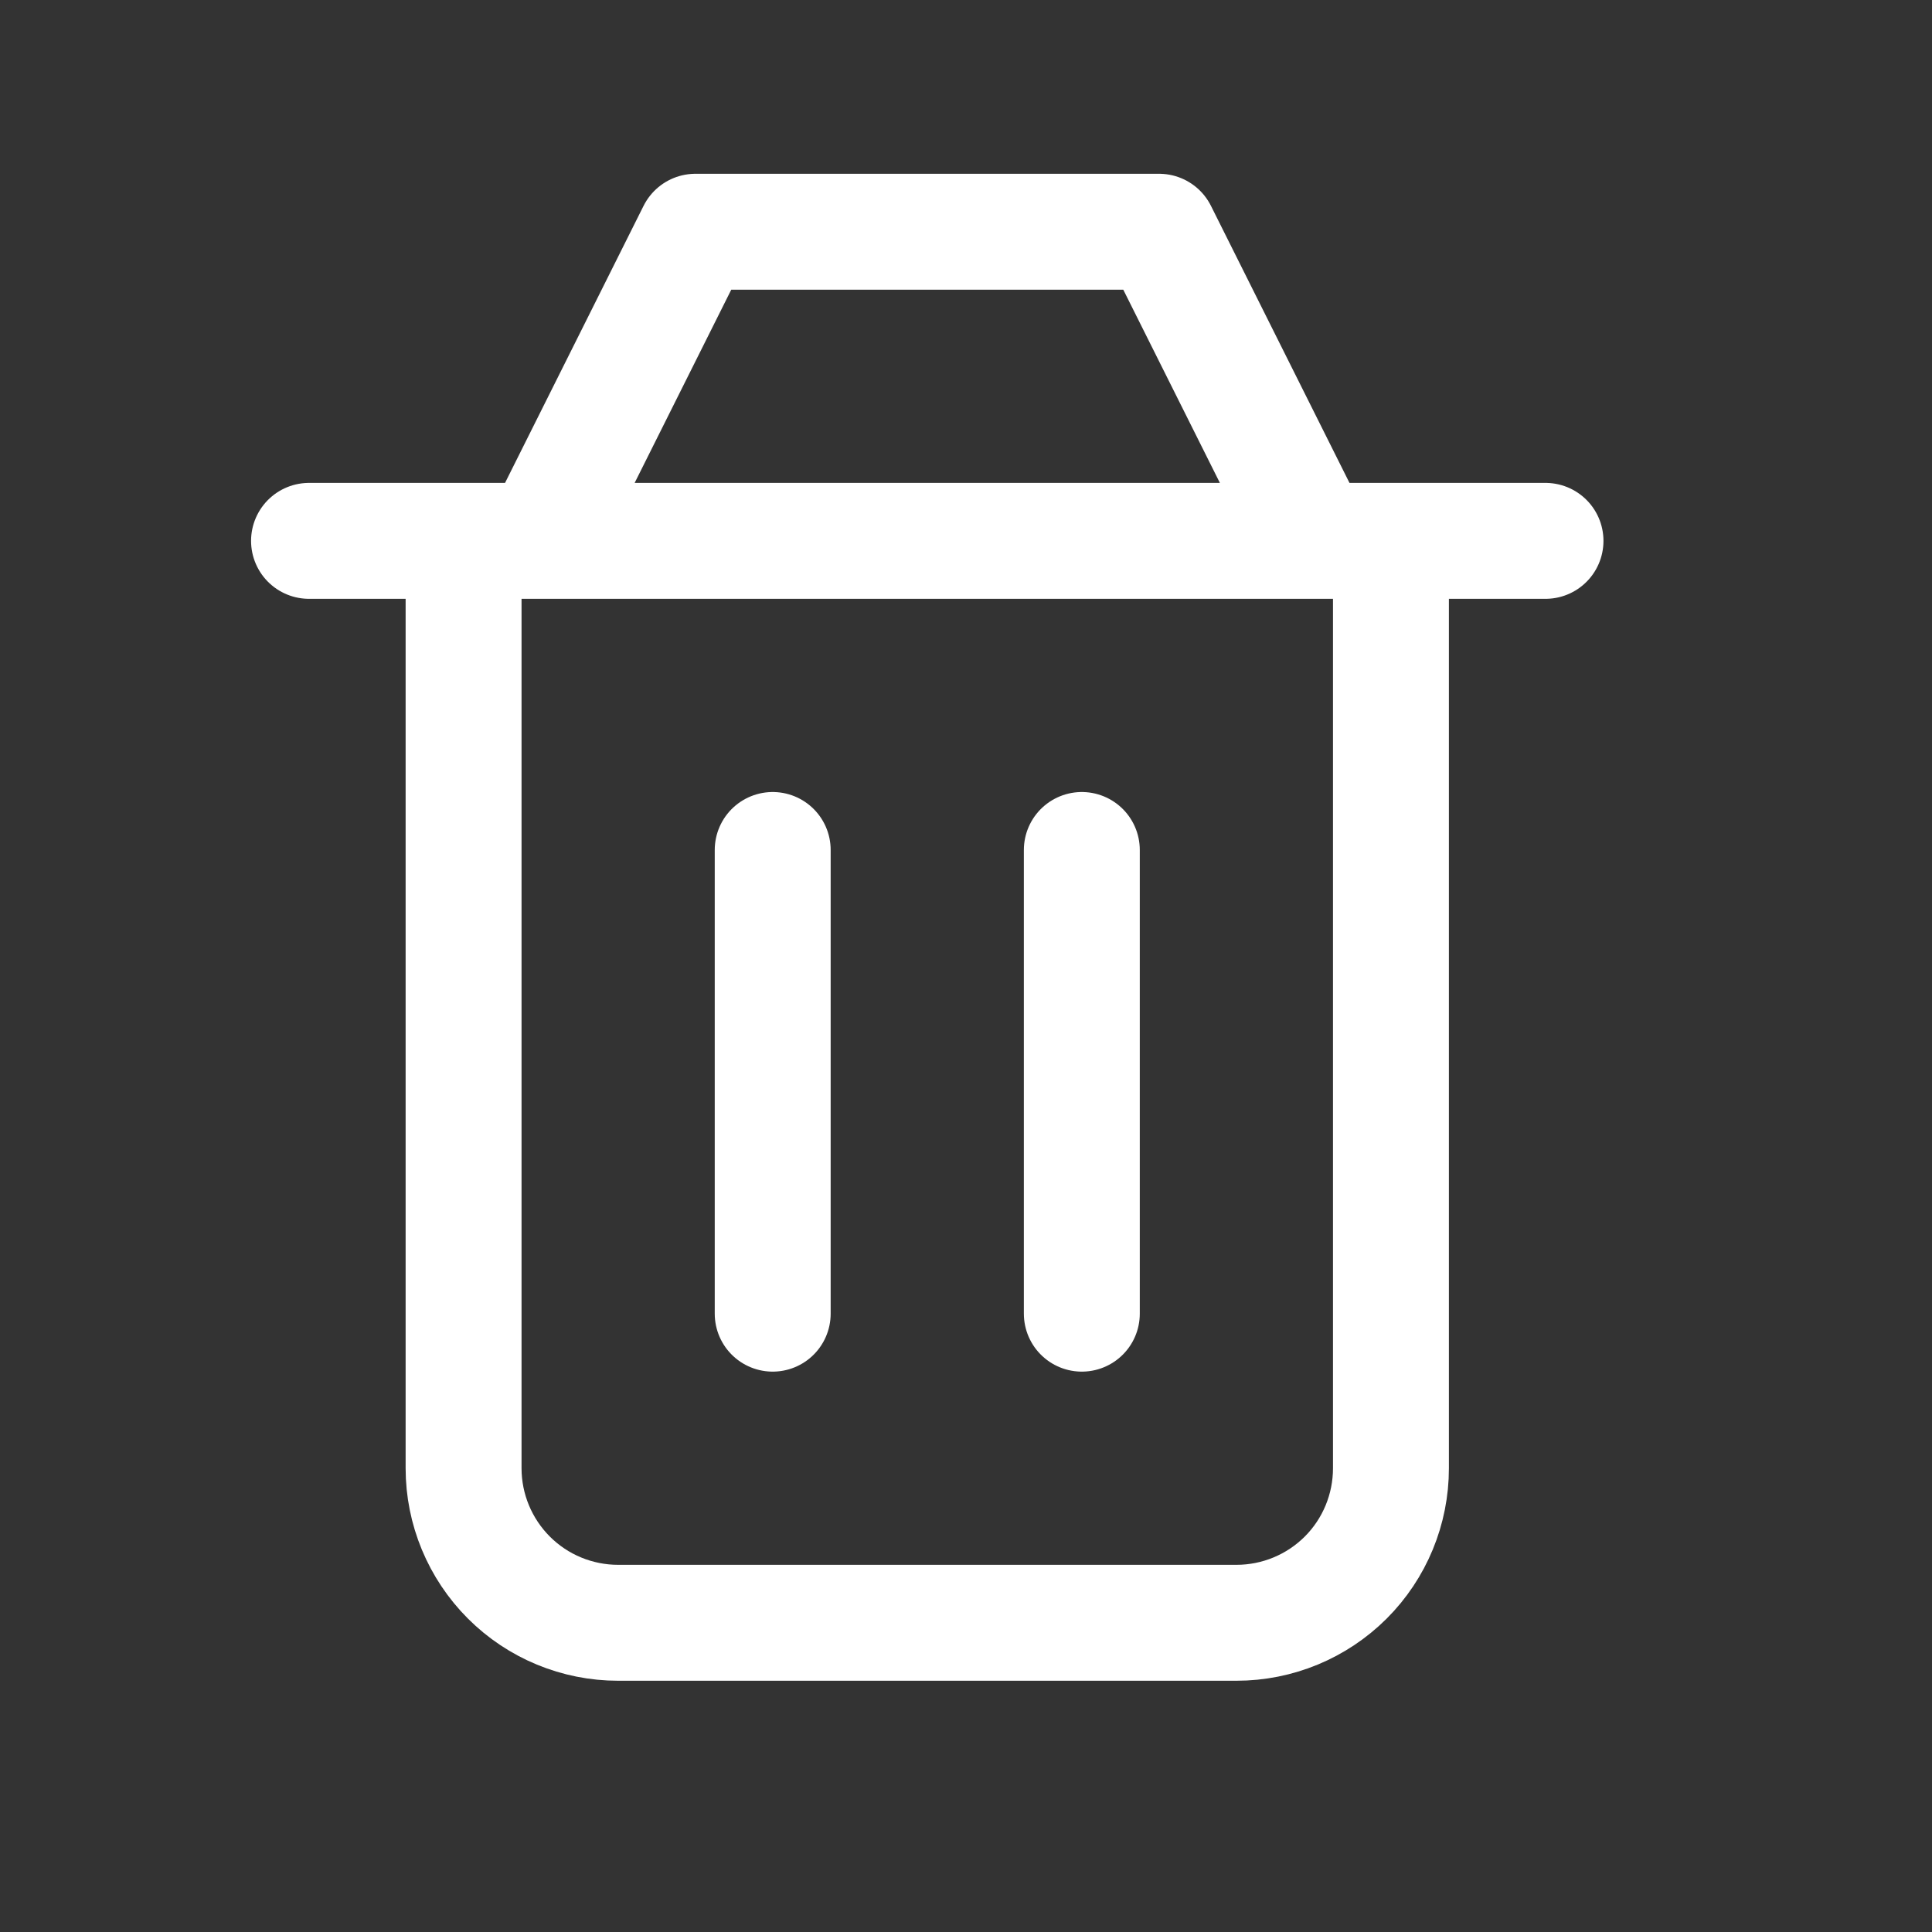<svg width="20" height="20" viewBox="0 0 20 20" fill="none" xmlns="http://www.w3.org/2000/svg">
<rect x="0" y="0" width="20" height="20" fill="#333333" stroke="none"/>
<path d="M11.199 8.799V13.599M7.999 8.799V13.599M4.799 5.599V15.199C4.799 15.624 4.968 16.031 5.268 16.331C5.568 16.631 5.975 16.799 6.399 16.799H12.799C13.224 16.799 13.63 16.631 13.931 16.331C14.231 16.031 14.399 15.624 14.399 15.199V5.599M3.199 5.599H15.999M5.599 5.599L7.199 2.399H11.999L13.599 5.599" stroke="white" stroke-width="1.2" stroke-linecap="round" stroke-linejoin="round"/>
</svg>
